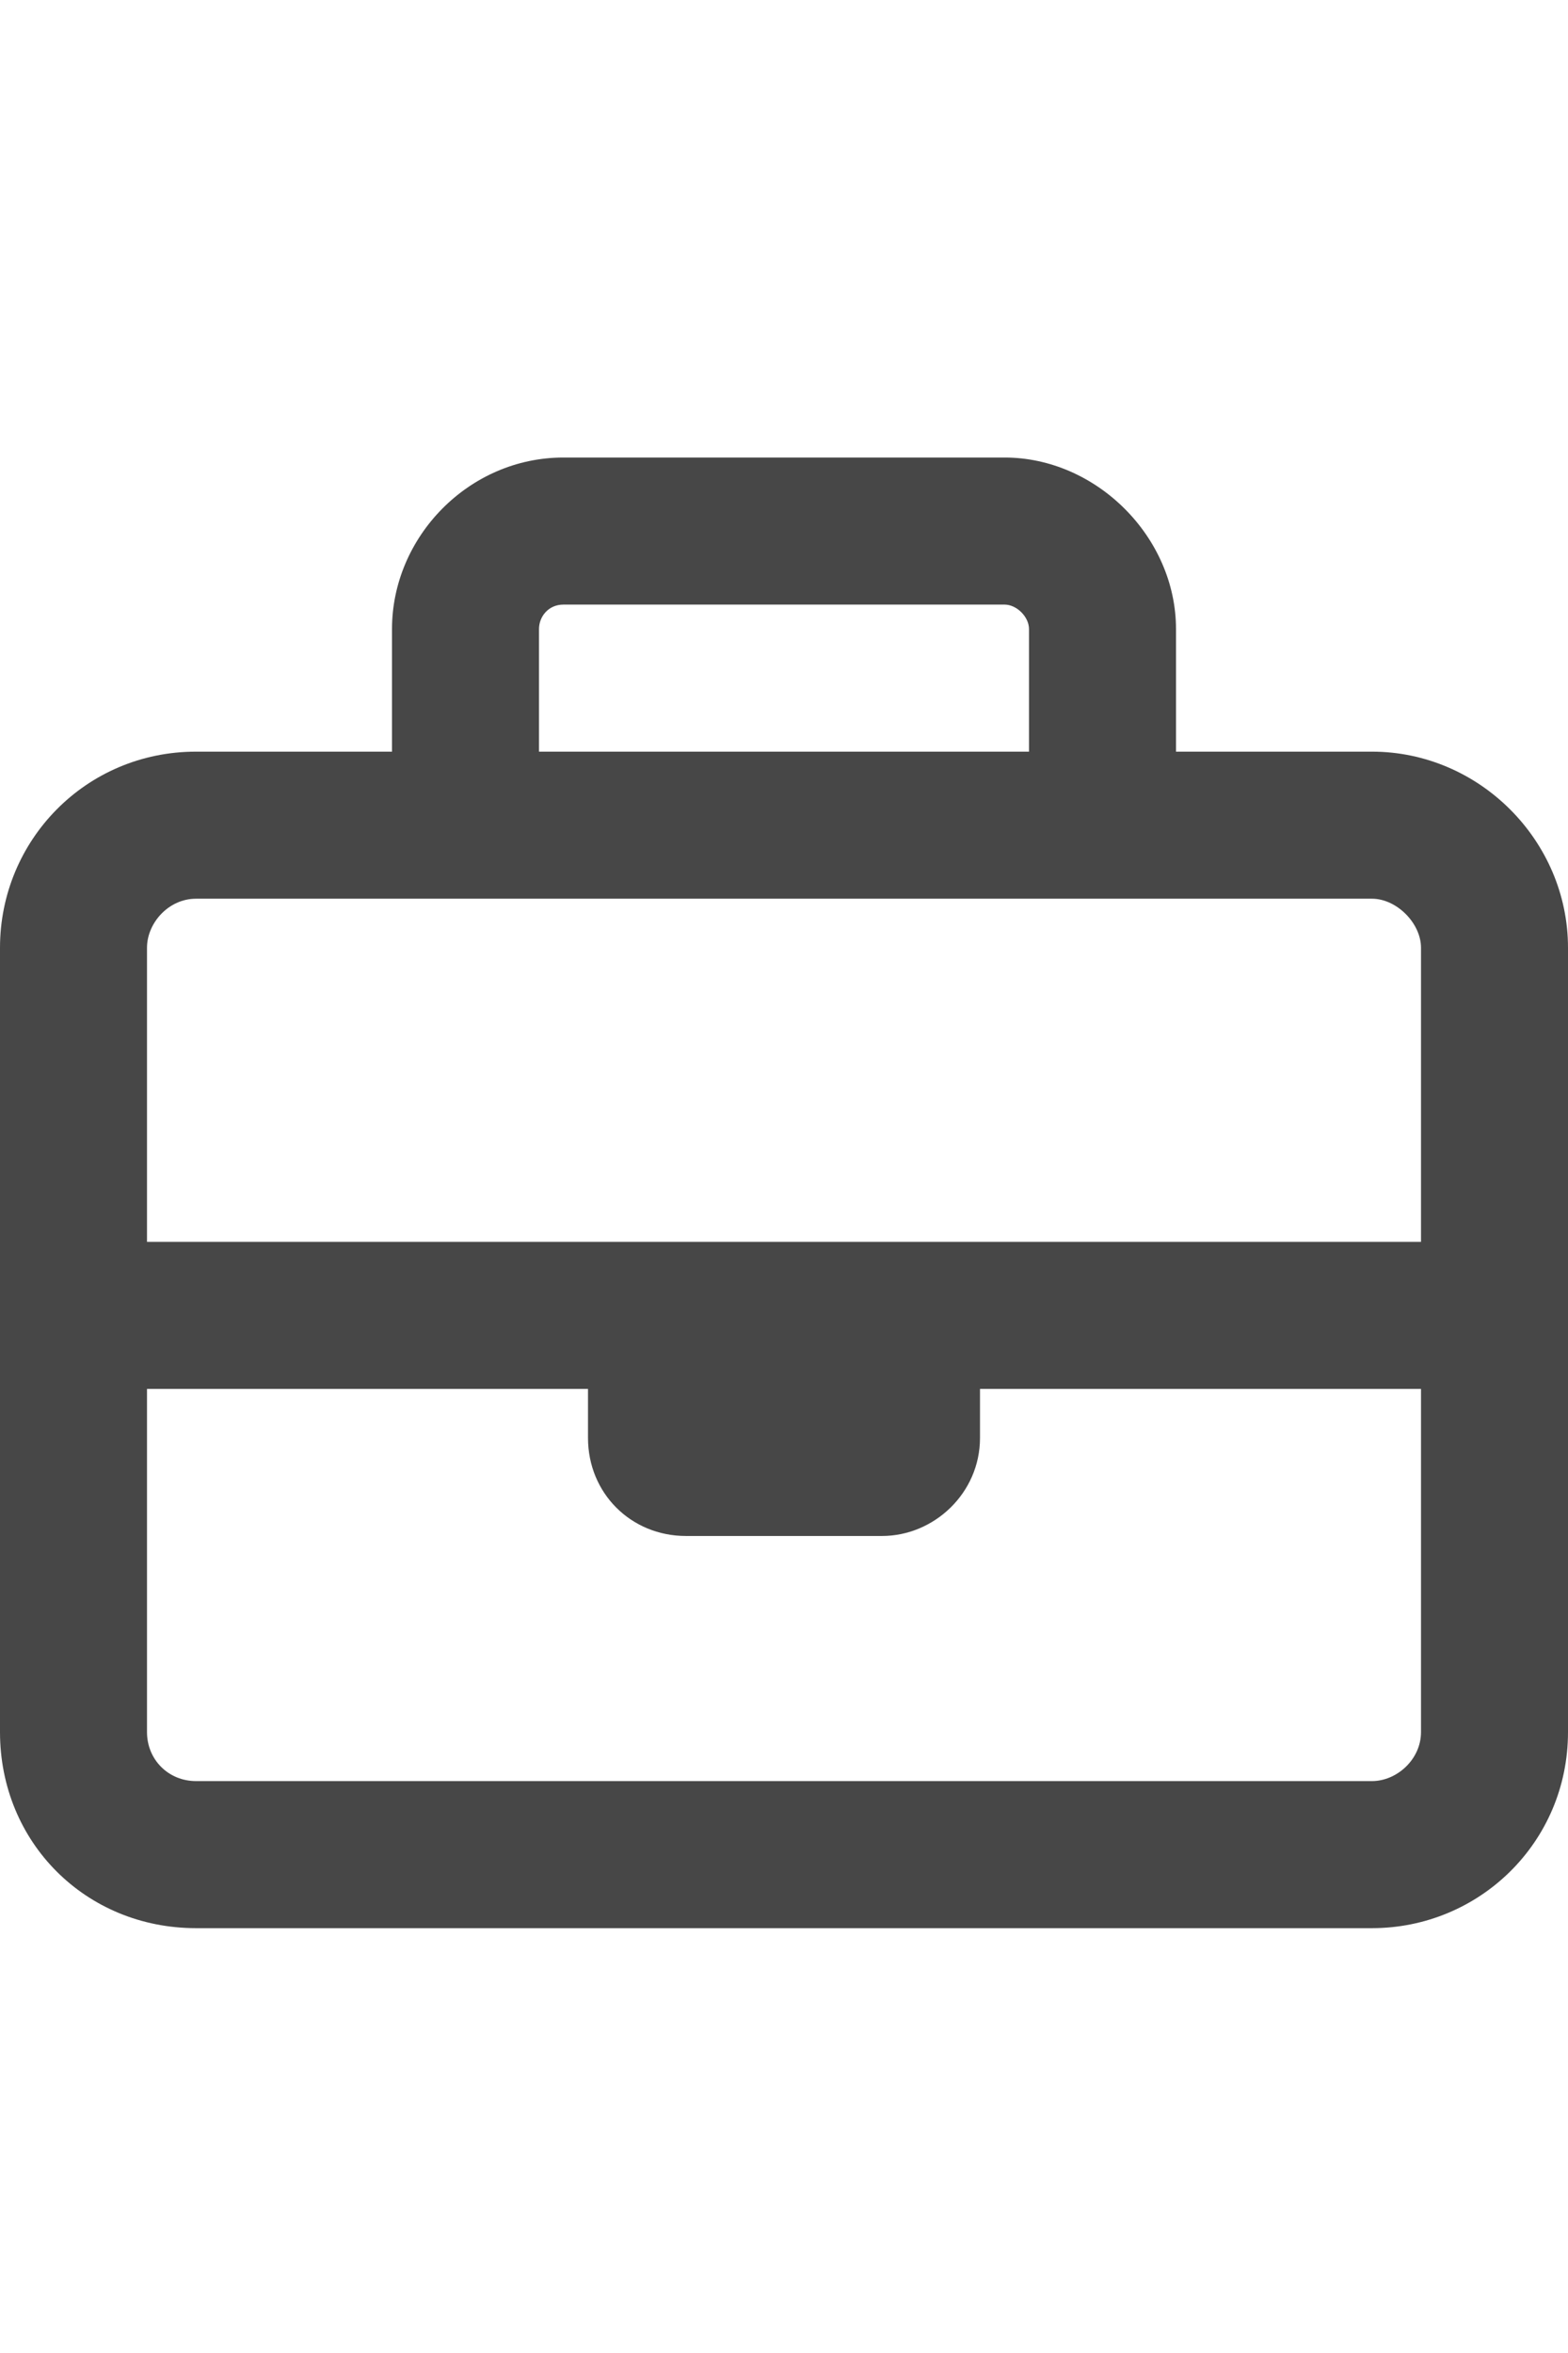 <svg width="12" height="18" viewBox="0 0 12 18" fill="none" xmlns="http://www.w3.org/2000/svg">
<g id="label-paired / caption / briefcase-caption / bold" clip-path="url(#clip0_2556_10020)">
<path id="icon" d="M4.125 4.812V5.75H7.875V4.812C7.875 4.719 7.781 4.625 7.688 4.625H4.312C4.195 4.625 4.125 4.719 4.125 4.812ZM3 5.75V4.812C3 4.109 3.586 3.5 4.312 3.5H7.688C8.391 3.5 9 4.109 9 4.812V5.75H10.5C11.32 5.75 12 6.43 12 7.25V10.062V13.25C12 14.094 11.32 14.75 10.5 14.75H1.5C0.656 14.75 0 14.094 0 13.25V10.062V7.25C0 6.43 0.656 5.75 1.5 5.75H3ZM1.125 10.625V13.25C1.125 13.461 1.289 13.625 1.5 13.625H10.5C10.688 13.625 10.875 13.461 10.875 13.25V10.625H7.5V11C7.5 11.422 7.148 11.75 6.75 11.75H5.25C4.828 11.75 4.5 11.422 4.5 11V10.625H1.125ZM4.5 9.5H7.5H10.875V7.25C10.875 7.062 10.688 6.875 10.5 6.875H8.438H3.562H1.5C1.289 6.875 1.125 7.062 1.125 7.25V9.5H4.5Z" fill="black" fill-opacity="0.72"/>
</g>
<defs>
<clipPath id="clip0_2556_10020">
<rect width="12" height="18" fill="white"/>
</clipPath>
</defs>
</svg>
